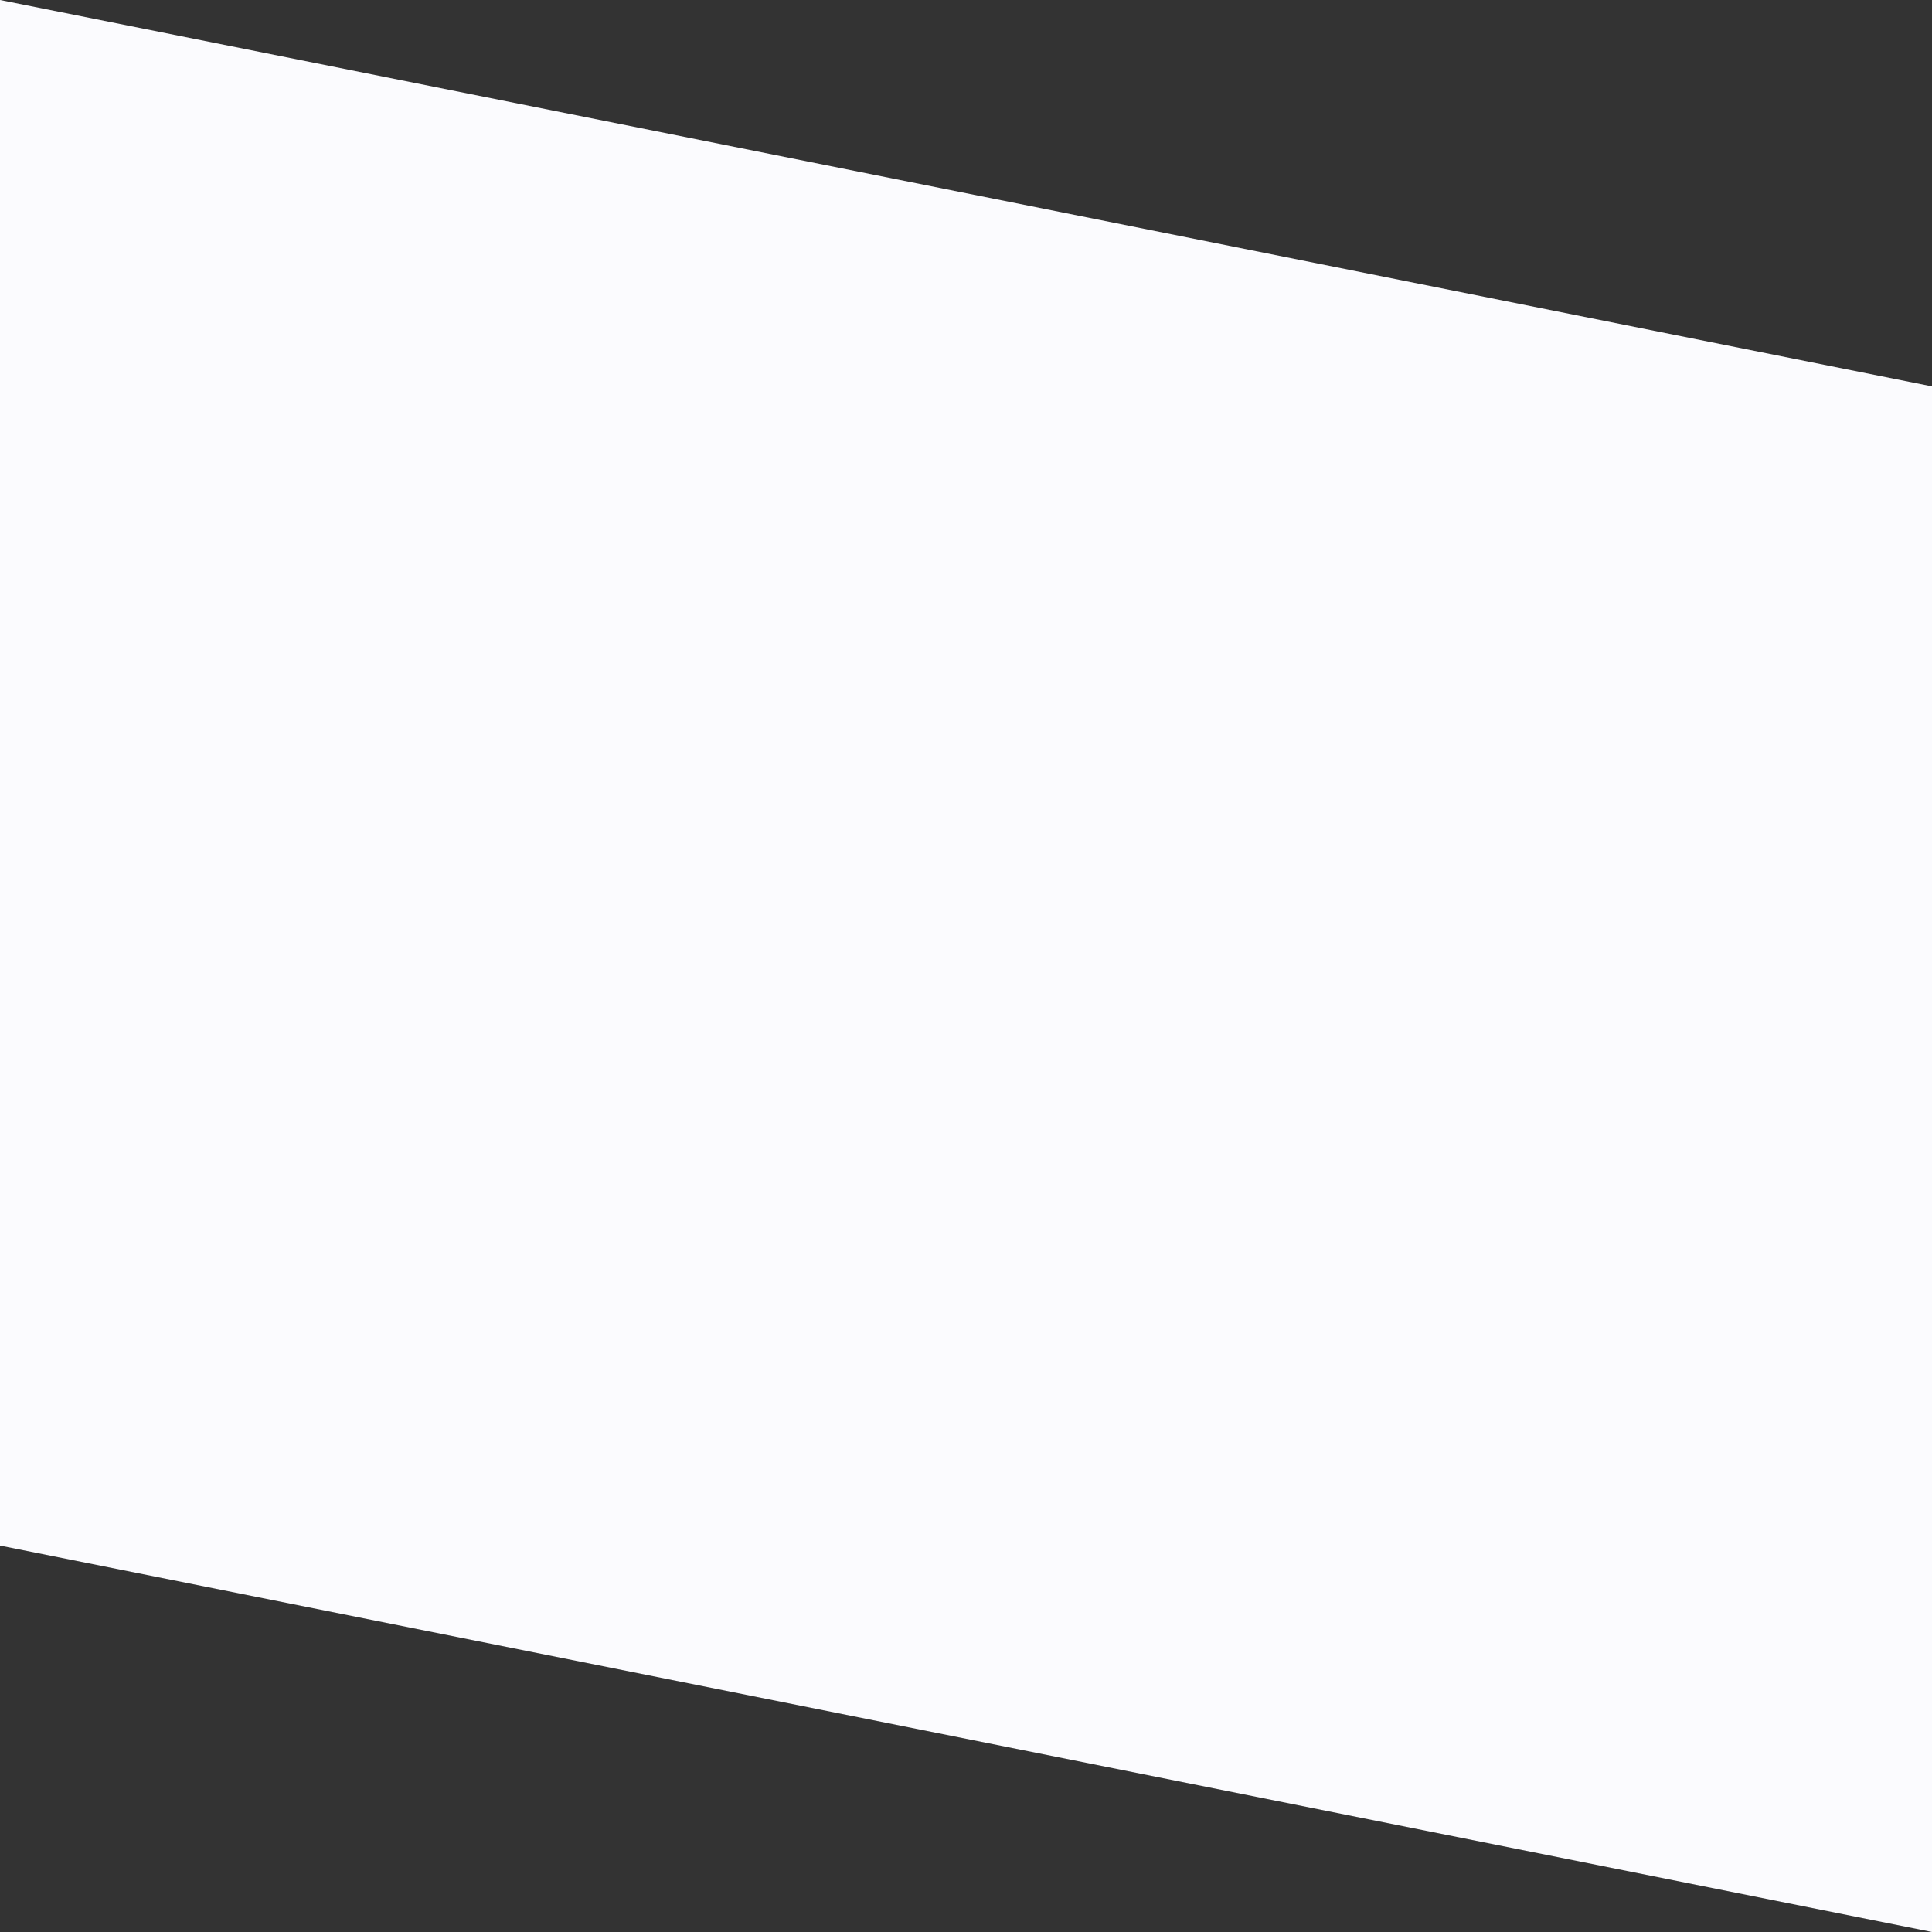 <?xml version="1.0" encoding="iso-8859-1"?>
<svg version="1.1" id="Layer_1" xmlns="http://www.w3.org/2000/svg" xmlns:xlink="http://www.w3.org/1999/xlink" x="0px" y="0px" viewBox="0 0 1000 1000">
    <rect x="0" y="0" width="1000" height="1000" fill="#333333" stroke="none"/>
    <defs>
    	<linearGradient id="grad3" x1="0%" y1="0%" x2="100%" y2="0%">
      		<stop offset="0%" style="stop-color:#50C9C3;stop-opacity:1" />
      		<stop offset="100%" style="stop-color:#96DEDA;stop-opacity:1" />
    	</linearGradient>
  	</defs>
    <path fill="#fbfbfe" d="M0 0 l1000 200 v800 l-1000 -200" />
</svg>